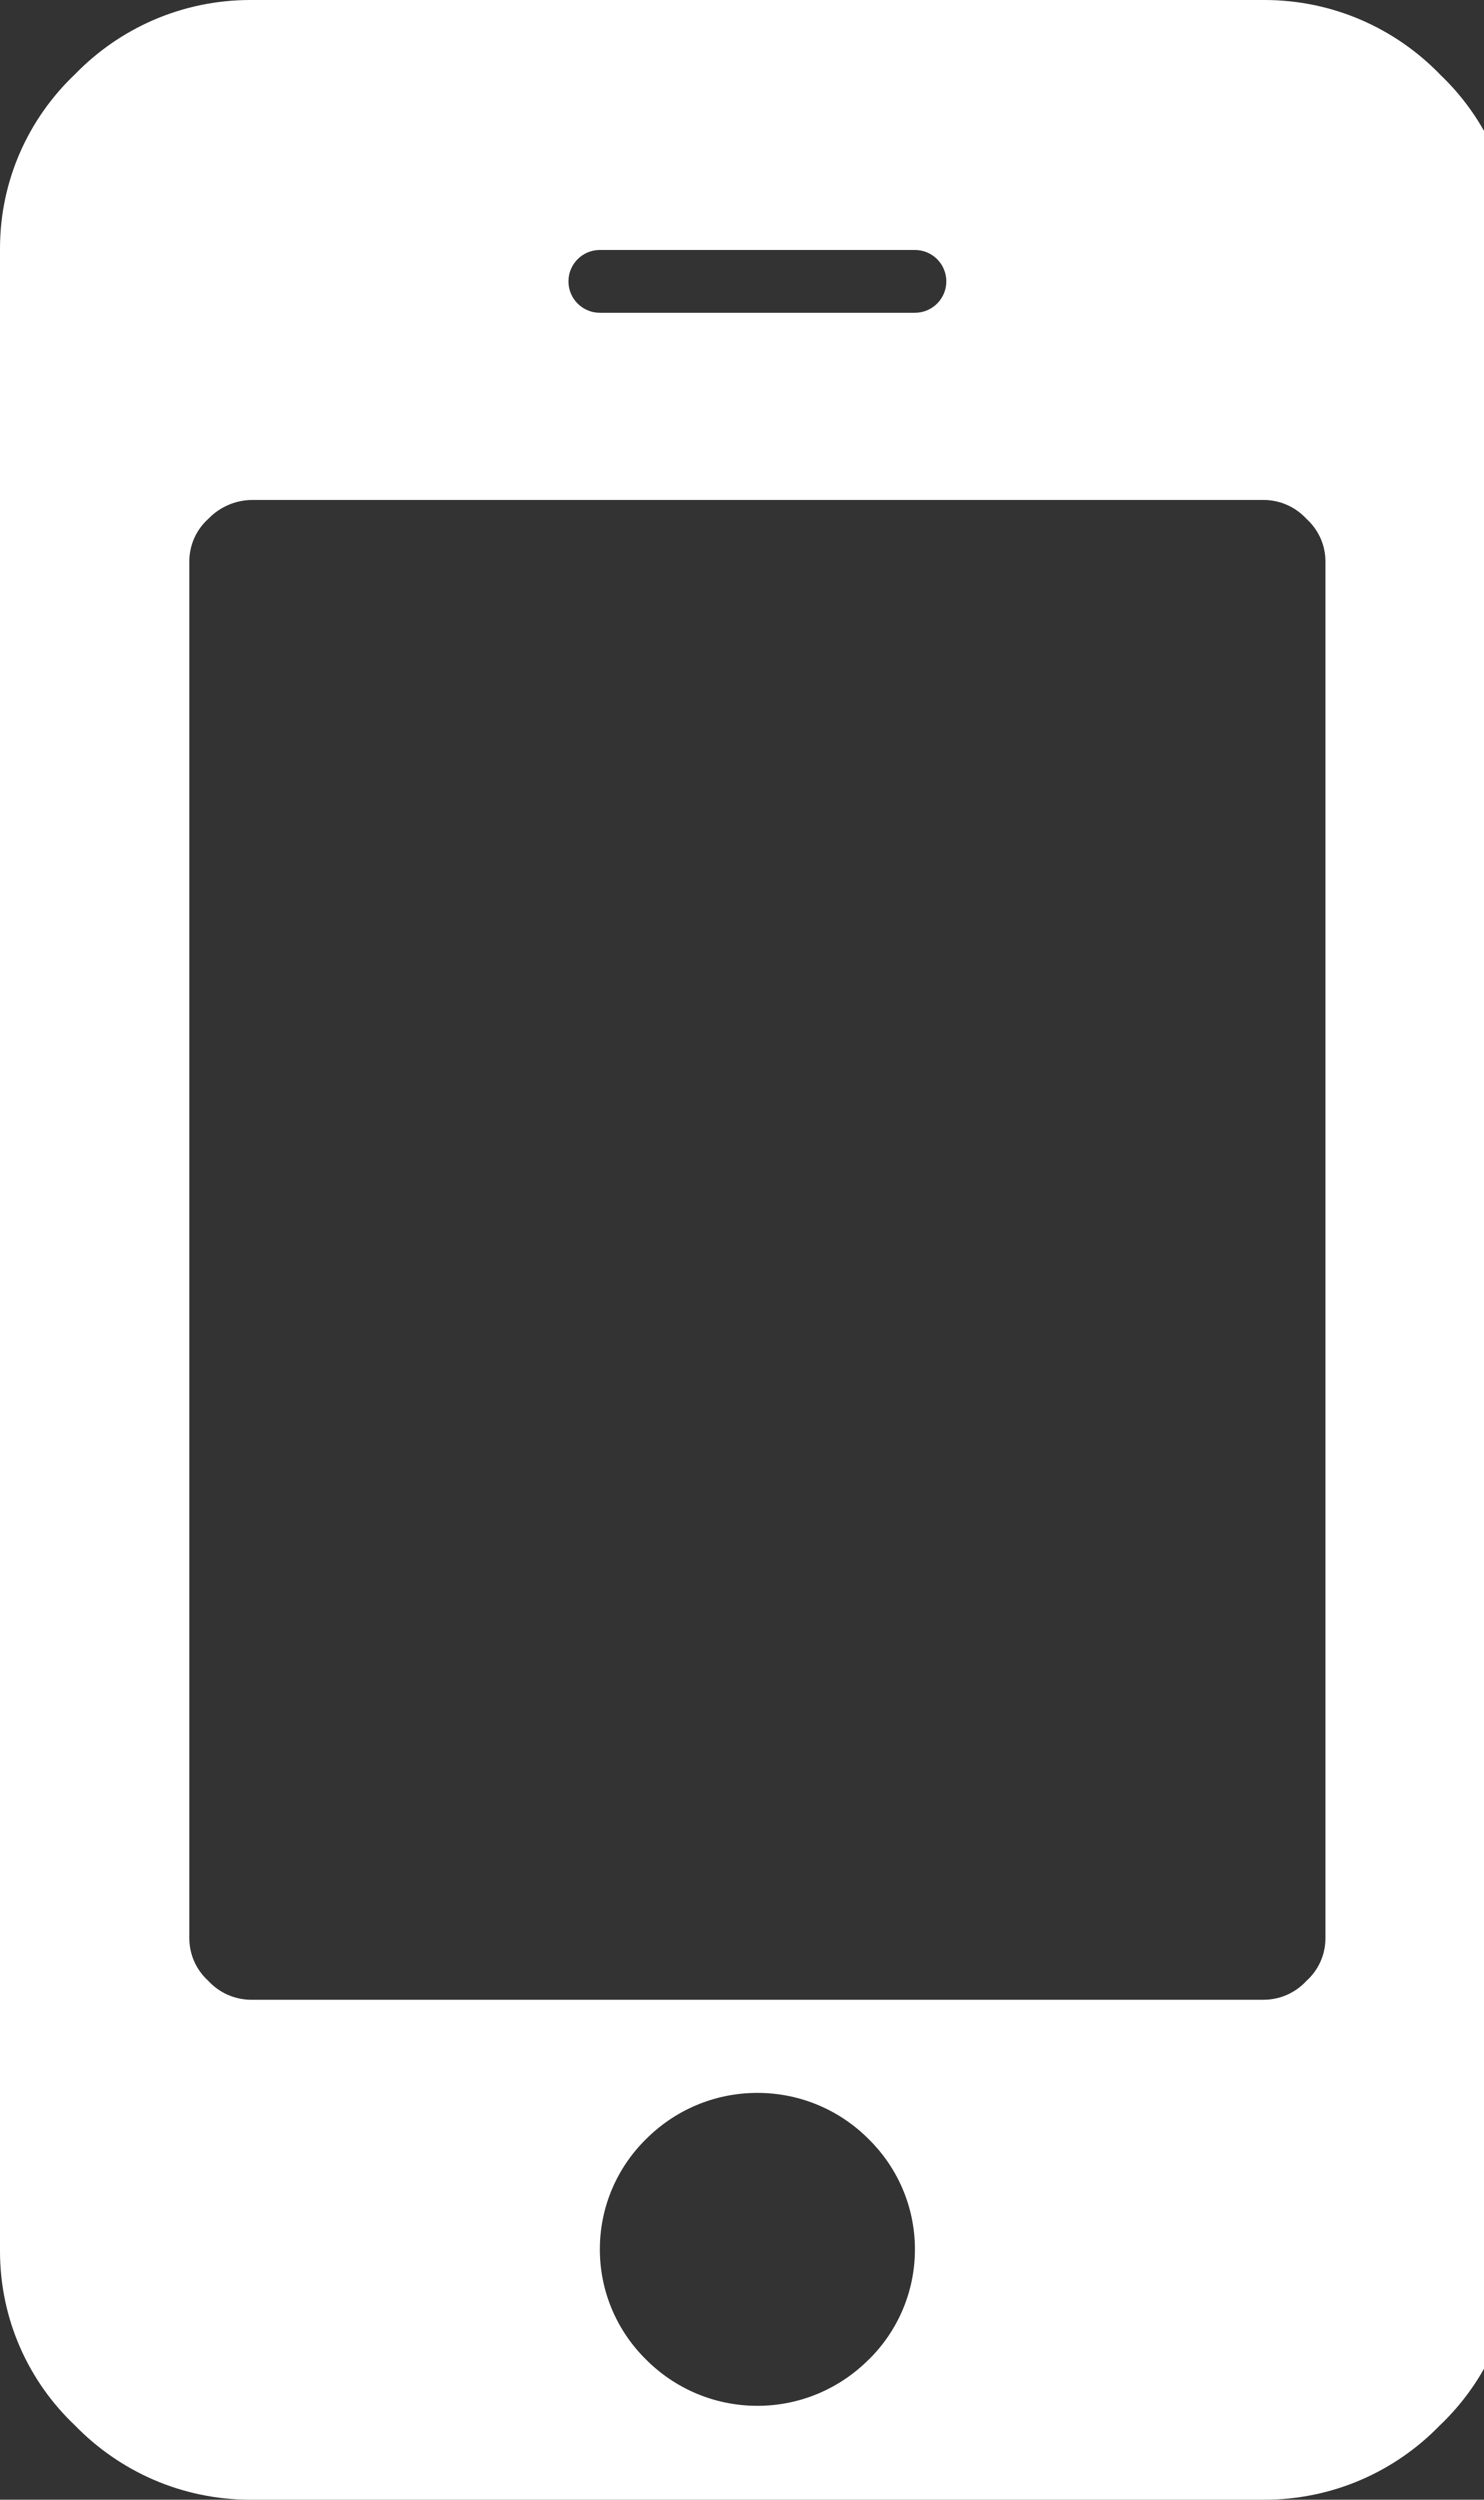 <!-- Generated by IcoMoon.io -->
<svg version="1.1" xmlns="http://www.w3.org/2000/svg" width="19" height="32" viewBox="0 0 19 32">
<rect x="0" y="0" width="19" height="32" fill="#333333" stroke="none"/>
<title>mobile</title>
<path fill="#fff" d="M18.434 0.95c-0.57-0.586-1.366-0.95-2.247-0.95-0.008 0-0.016 0-0.023 0h-12.935c-0.007-0-0.014-0-0.022-0-0.881 0-1.677 0.364-2.246 0.95-0.593 0.563-0.961 1.355-0.961 2.233 0 0.006 0 0.012 0 0.018v25.599c-0 0.005-0 0.011-0 0.017 0 0.878 0.368 1.671 0.959 2.231 0.571 0.588 1.367 0.952 2.248 0.952 0.008 0 0.016-0 0.023-0h12.935c0.007 0 0.014 0 0.022 0 0.881 0 1.677-0.364 2.246-0.95 0.593-0.563 0.961-1.355 0.961-2.233 0-0.006-0-0.012-0-0.018v-25.599c0-0.005 0-0.011 0-0.017 0-0.878-0.368-1.671-0.959-2.231zM7.68 3.2h4.034c0.222 0 0.402 0.18 0.402 0.402s-0.18 0.402-0.402 0.402h-4.034c-0.222 0-0.402-0.18-0.402-0.402s0.18-0.402 0.402-0.402zM11.122 30.206c-0.364 0.365-0.869 0.592-1.425 0.592s-1.061-0.226-1.425-0.592c-0.365-0.359-0.592-0.859-0.592-1.411s0.226-1.052 0.591-1.411c0.365-0.366 0.869-0.592 1.426-0.592s1.061 0.226 1.425 0.592c0.365 0.359 0.592 0.859 0.592 1.411s-0.226 1.052-0.591 1.411zM16.97 24.795c0 0.005 0 0.011 0 0.017 0 0.216-0.093 0.411-0.242 0.545-0.138 0.15-0.334 0.243-0.553 0.243-0.004 0-0.007-0-0.011-0h-12.935c-0.003 0-0.007 0-0.010 0-0.218 0-0.415-0.093-0.552-0.242-0.15-0.136-0.243-0.33-0.243-0.546 0-0.006 0-0.012 0-0.018l-0-17.589c-0-0.005-0-0.011-0-0.017 0-0.216 0.093-0.411 0.242-0.545 0.143-0.149 0.342-0.241 0.563-0.243h12.936c0.003-0 0.007-0 0.010-0 0.218 0 0.415 0.093 0.552 0.242 0.15 0.136 0.243 0.33 0.243 0.546 0 0.006-0 0.012-0 0.018l0 17.589z"></path>
</svg>

